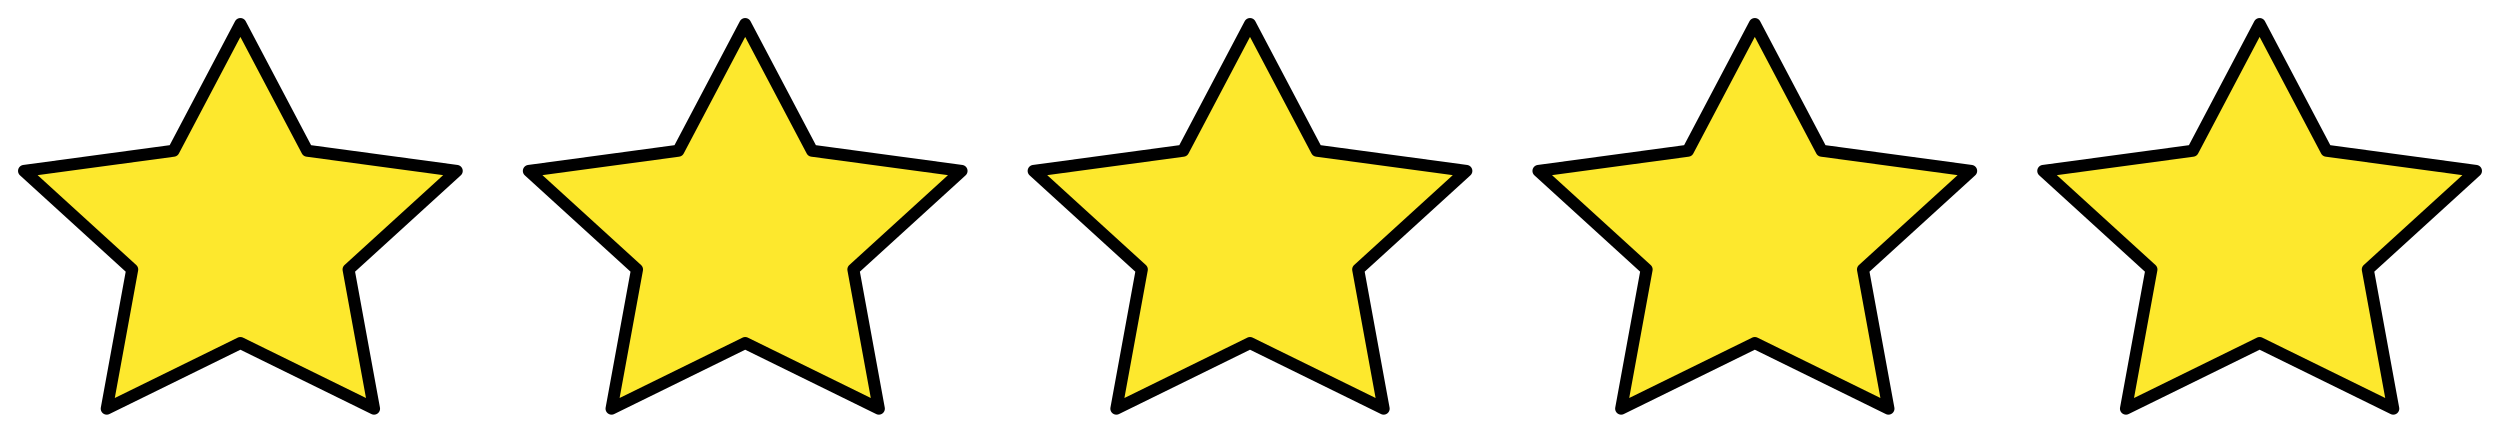 <svg width="104" height="18" viewBox="0 0 104 18" fill="none" xmlns="http://www.w3.org/2000/svg">
<path d="M10 1L7.22 6.27L1 7.11L5.5 11.21L4.44 17L10 14.27L15.56 17L14.5 11.21L19 7.11L12.78 6.27L10 1Z" fill="#FDE82D" stroke="black" stroke-width="0.5" stroke-linecap="round" stroke-linejoin="round"/>
<path d="M31 1L28.22 6.27L22 7.11L26.5 11.21L25.44 17L31 14.27L36.56 17L35.5 11.21L40 7.11L33.78 6.27L31 1Z" fill="#FDE82D" stroke="black" stroke-width="0.5" stroke-linecap="round" stroke-linejoin="round"/>
<path d="M52 1L49.22 6.27L43 7.11L47.5 11.21L46.44 17L52 14.27L57.56 17L56.5 11.21L61 7.11L54.78 6.27L52 1Z" fill="#FDE82D" stroke="black" stroke-width="0.5" stroke-linecap="round" stroke-linejoin="round"/>
<path d="M73 1L70.22 6.27L64 7.11L68.5 11.21L67.44 17L73 14.27L78.56 17L77.5 11.21L82 7.11L75.78 6.27L73 1Z" fill="#FDE82D" stroke="black" stroke-width="0.5" stroke-linecap="round" stroke-linejoin="round"/>
<path d="M94 1L91.22 6.27L85 7.11L89.5 11.21L88.44 17L94 14.27L99.56 17L98.5 11.21L103 7.11L96.78 6.27L94 1Z" fill="#FDE82D" stroke="black" stroke-width="0.5" stroke-linecap="round" stroke-linejoin="round"/>
</svg>
